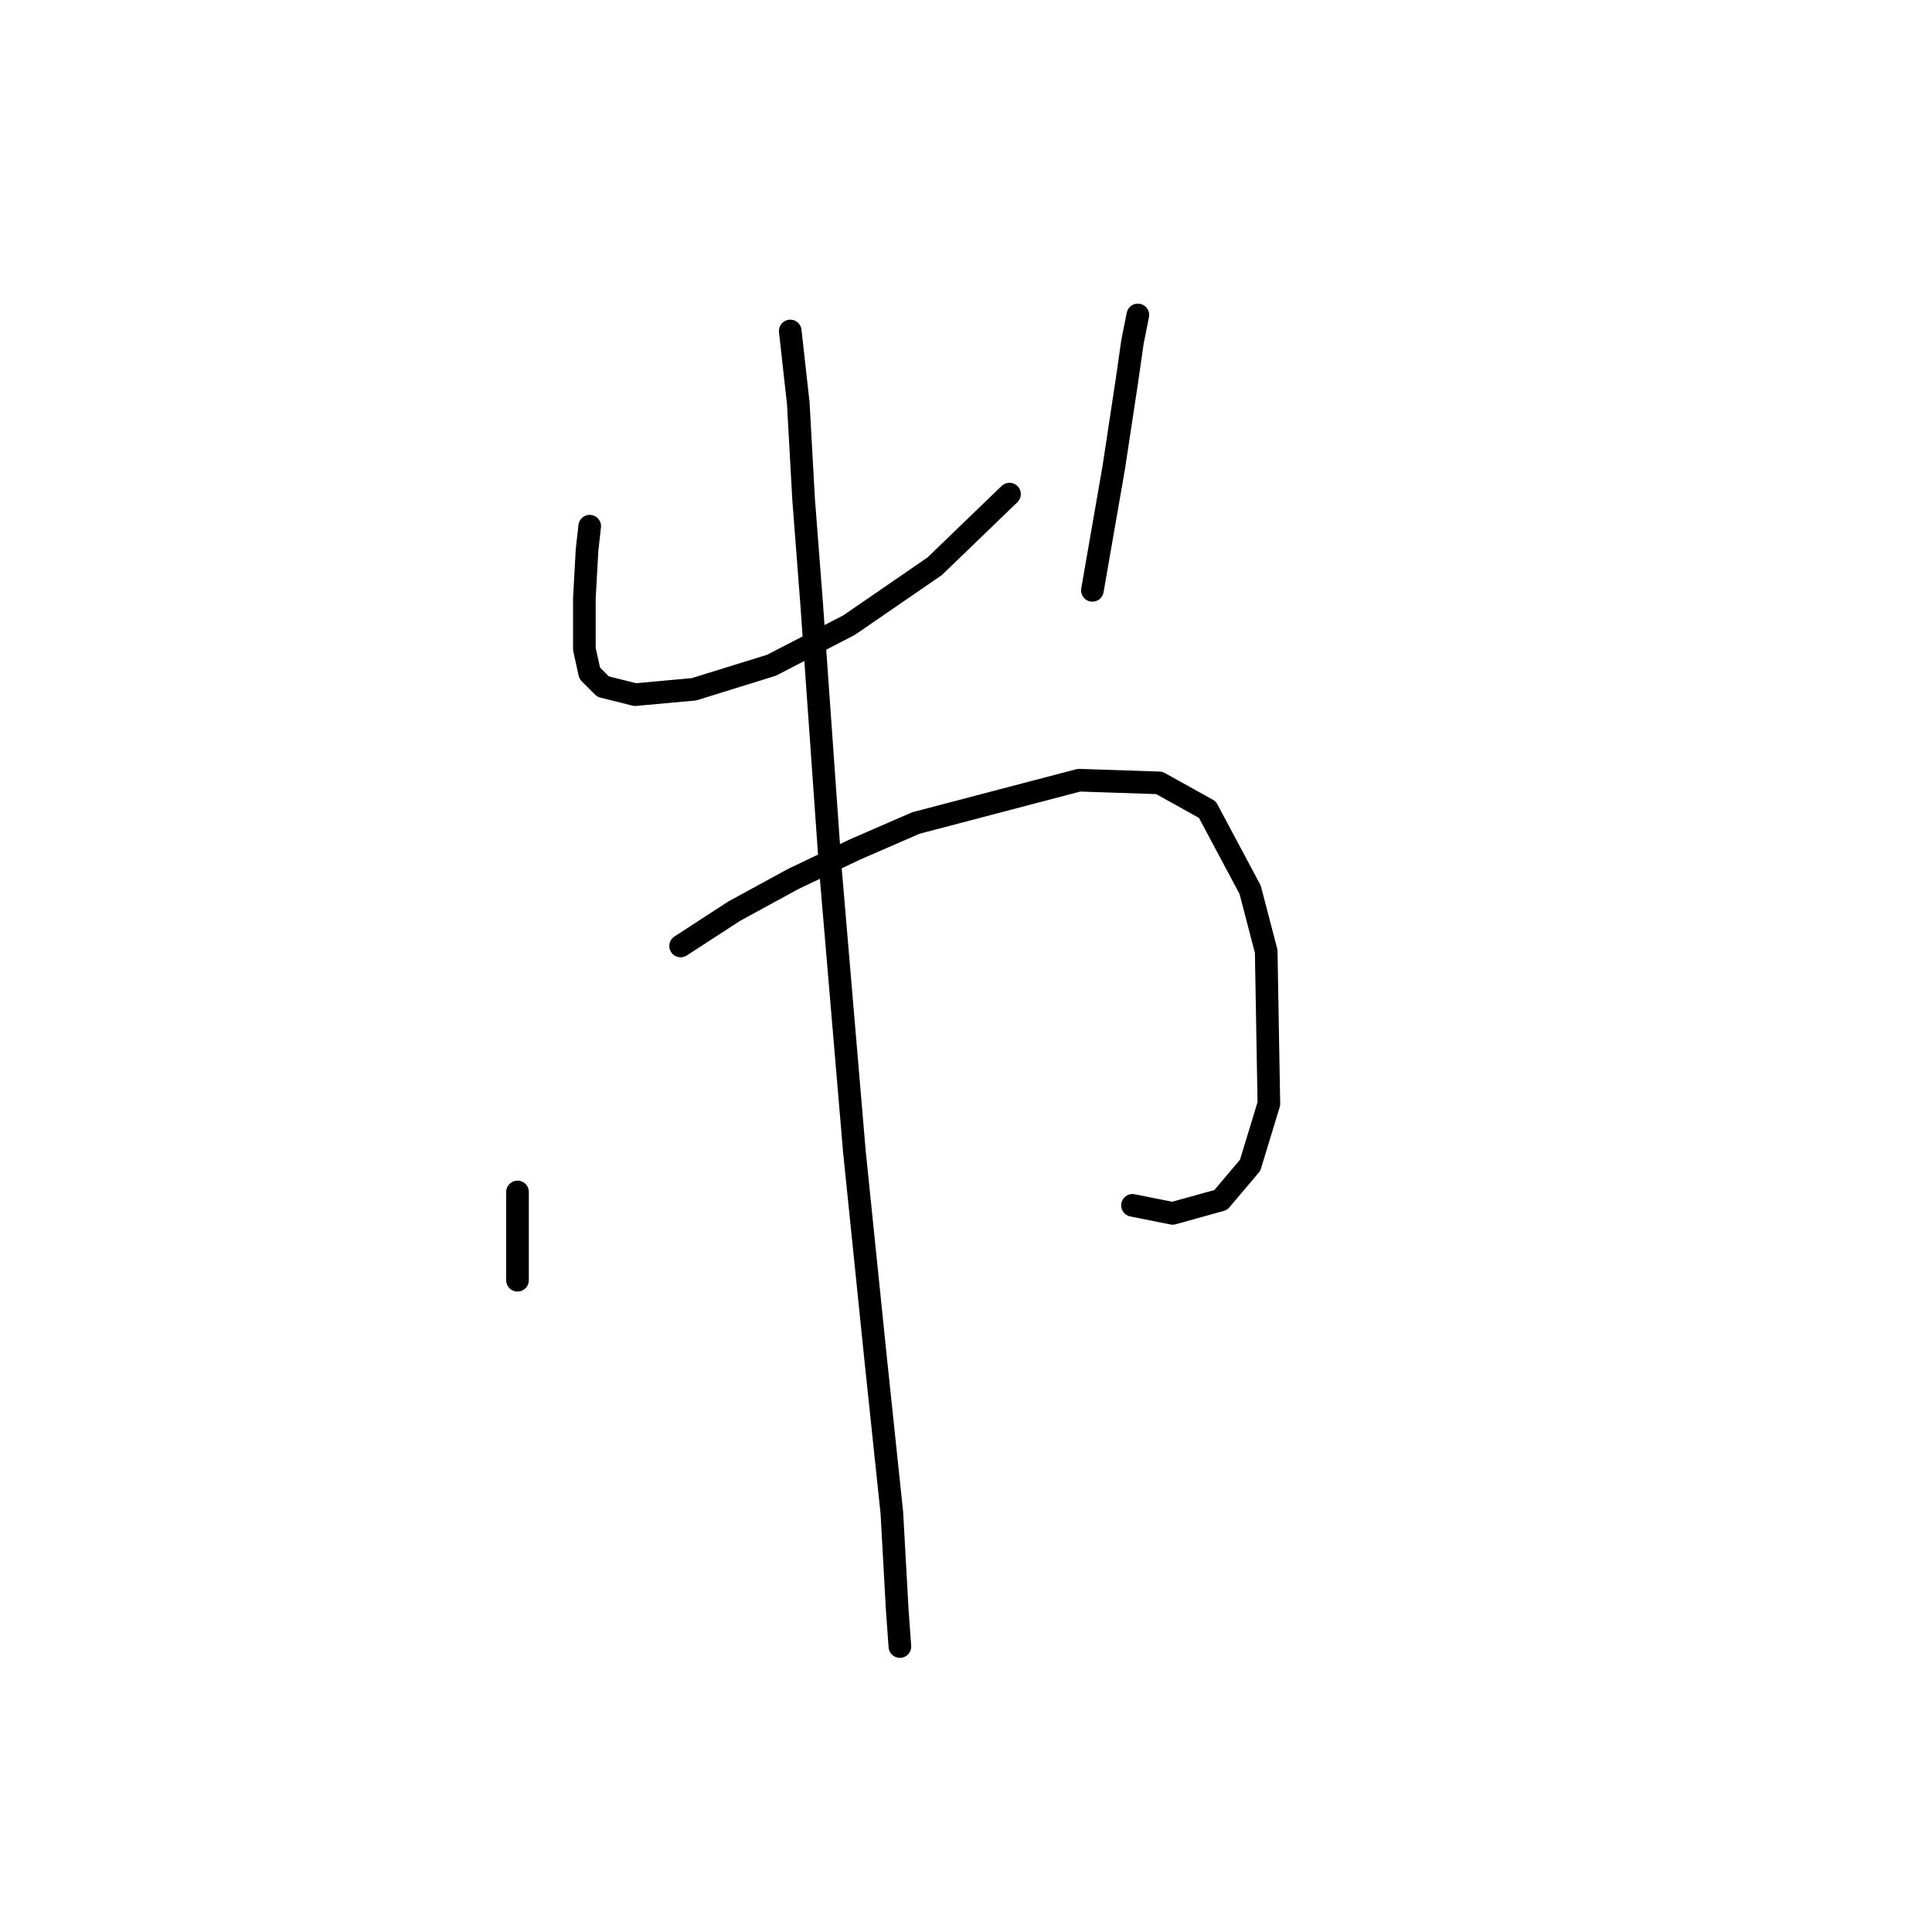 <?xml version="1.0" standalone="no"?>
    <svg width="256" height="256" xmlns="http://www.w3.org/2000/svg" version="1.1">
    <polyline stroke="black" stroke-width="3" stroke-linecap="round" fill="transparent" stroke-linejoin="round" points="78.139 69.722 77.785 72.911 77.431 79.288 77.431 81.768 77.431 86.02 78.139 89.209 79.911 90.98 84.162 92.043 91.957 91.335 102.232 88.146 112.507 82.831 123.845 75.037 133.765 65.47 133.765 65.47 " />
        <polyline stroke="black" stroke-width="3" stroke-linecap="round" fill="transparent" stroke-linejoin="round" points="150.772 41.732 150.063 45.275 149.354 50.235 147.583 61.927 144.749 78.225 144.749 78.225 " />
        <polyline stroke="black" stroke-width="3" stroke-linecap="round" fill="transparent" stroke-linejoin="round" points="68.573 157.944 68.573 161.487 68.573 164.321 68.573 168.219 68.573 169.636 68.573 169.636 " />
        <polyline stroke="black" stroke-width="3" stroke-linecap="round" fill="transparent" stroke-linejoin="round" points="90.186 125.348 97.272 120.742 105.066 116.49 113.215 112.593 121.364 109.05 142.977 103.381 153.606 103.735 159.984 107.278 165.653 117.907 167.778 126.056 168.133 146.252 165.653 154.401 161.755 159.007 155.378 160.778 150.063 159.715 150.063 159.715 " />
        <polyline stroke="black" stroke-width="3" stroke-linecap="round" fill="transparent" stroke-linejoin="round" points="104.712 43.858 105.775 53.424 106.484 66.179 107.547 79.997 110.027 115.073 113.215 152.629 116.05 180.265 118.176 200.46 118.884 213.215 119.239 218.176 119.239 218.176 " />
        </svg>